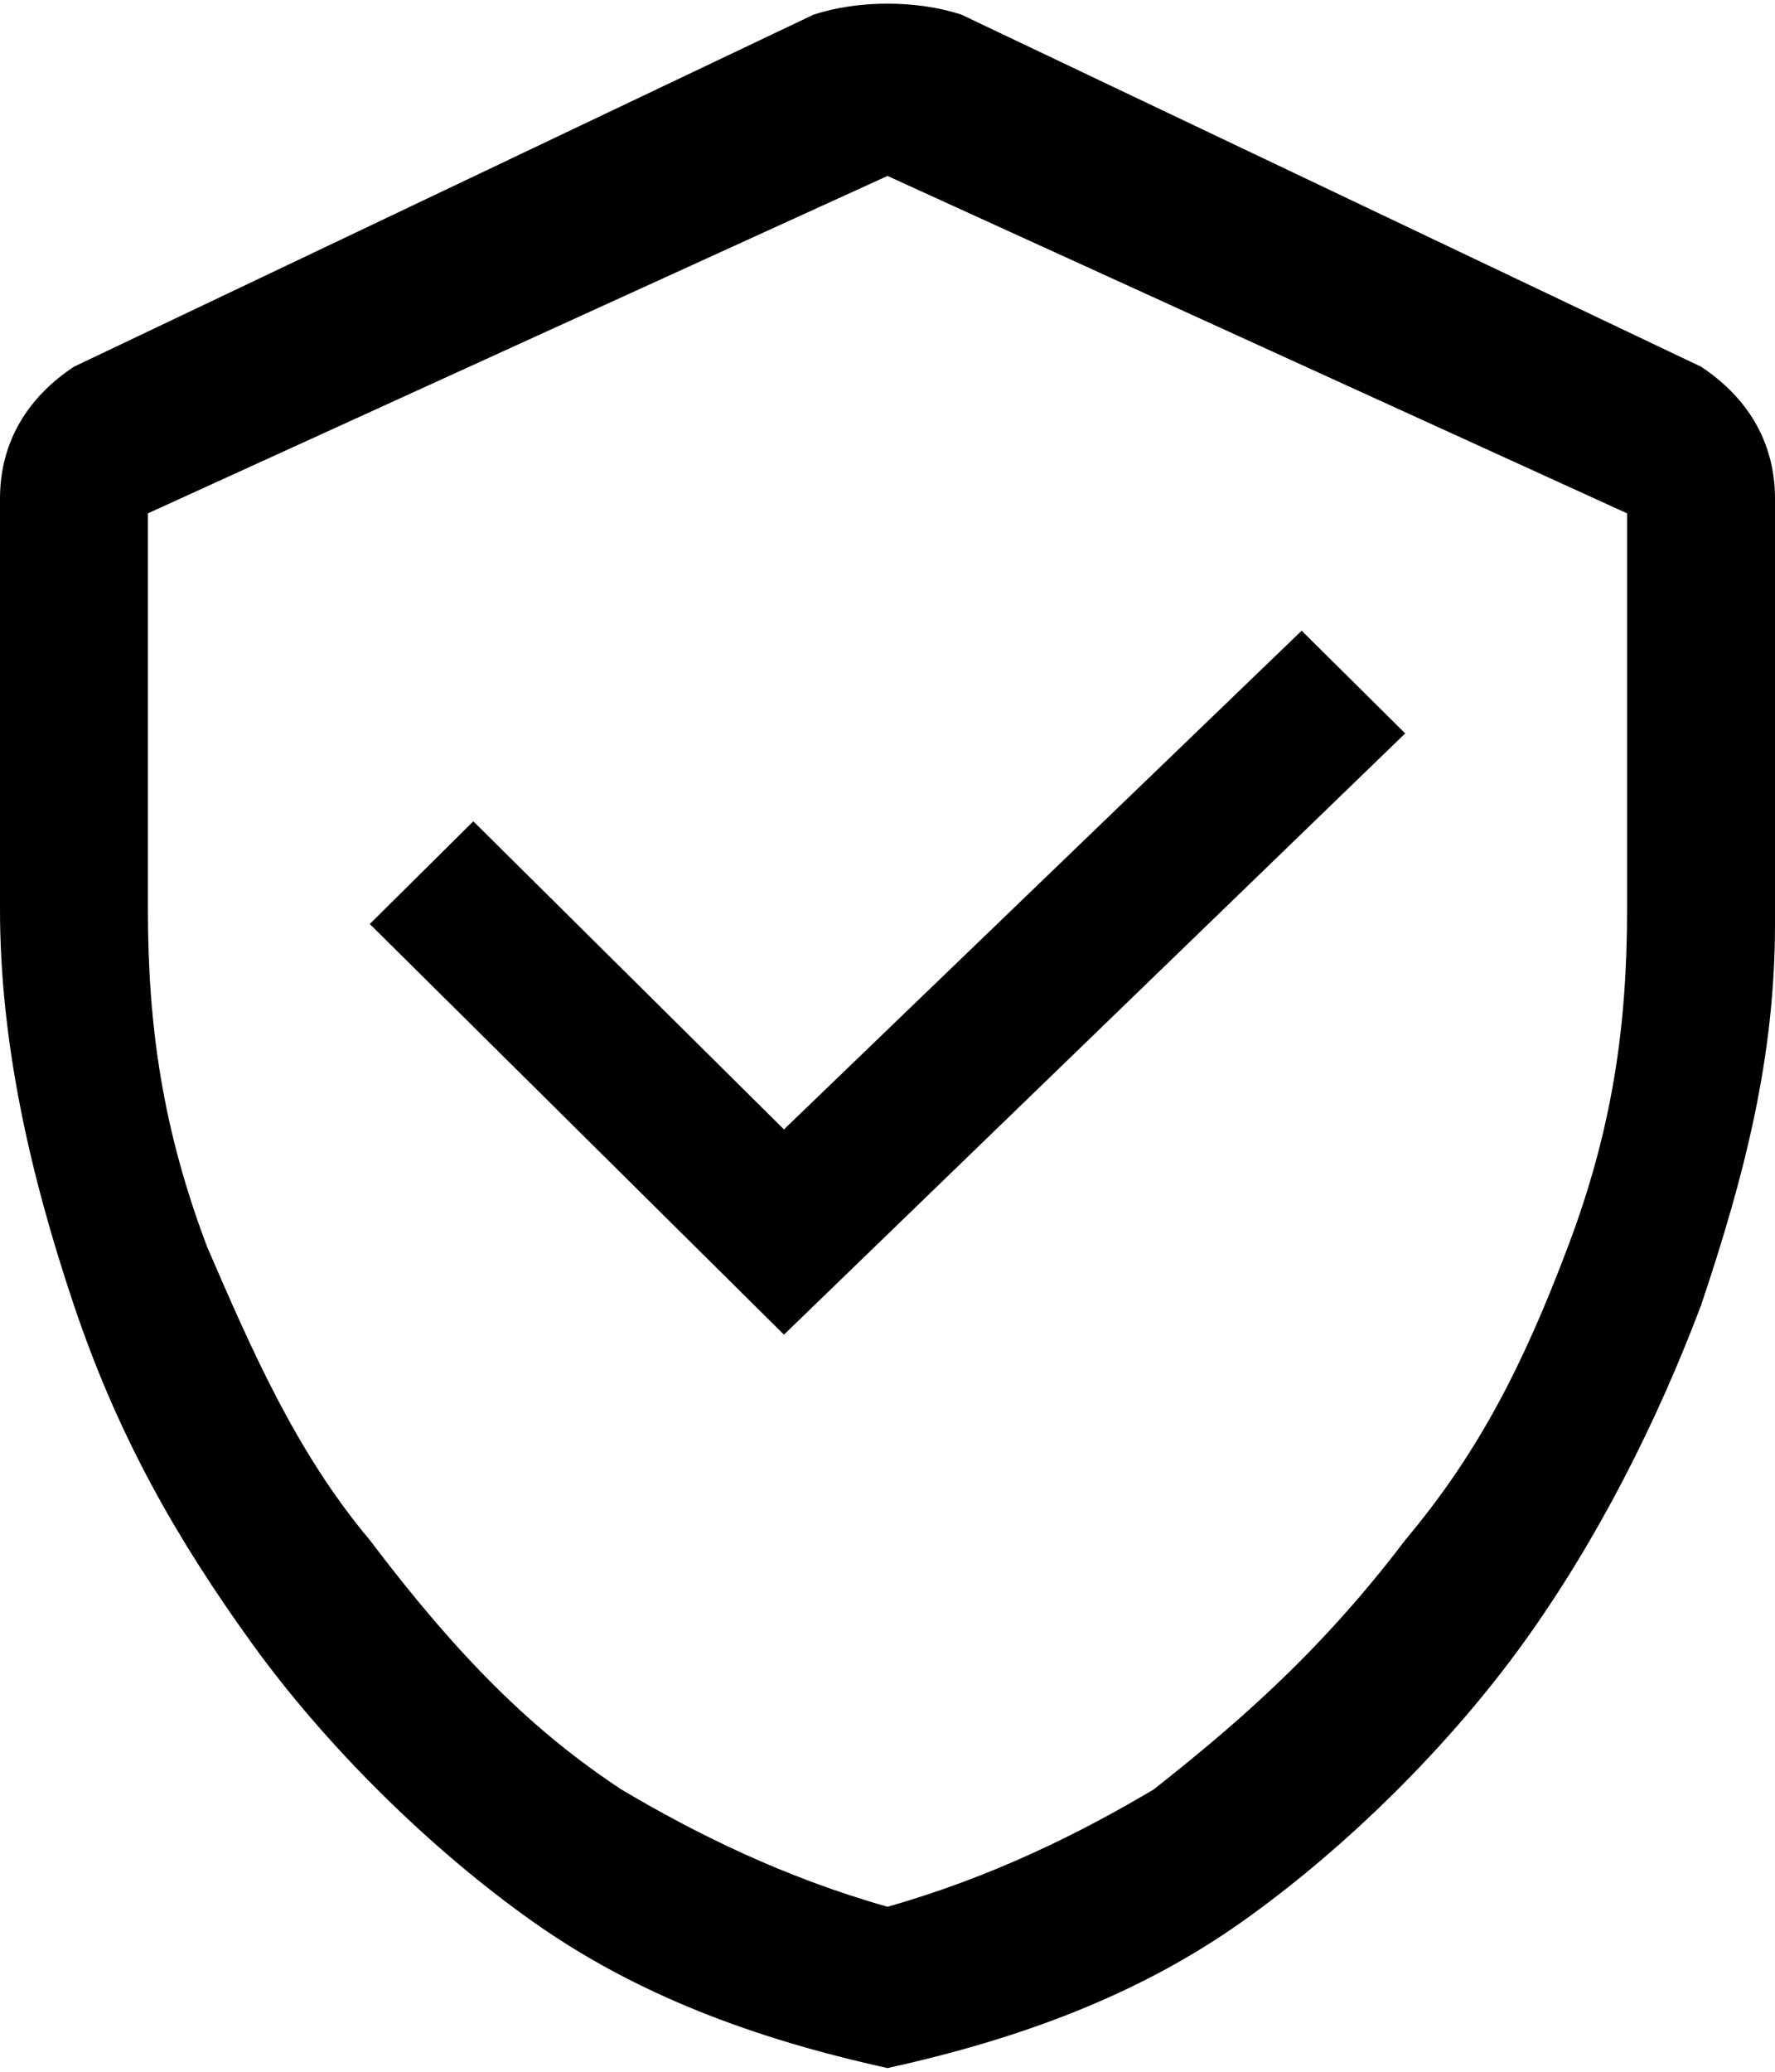 ﻿<?xml version="1.0" encoding="utf-8"?>
<svg version="1.1" xmlns:xlink="http://www.w3.org/1999/xlink" width="12px" height="14px" xmlns="http://www.w3.org/2000/svg">
  <g transform="matrix(1 0 0 1 -1638 -778 )">
    <path d="M 5.5 0.099  C 5.8 0  6.2 0  6.5 0.099  L 11.5 2.478  C 11.8 2.676  12 2.973  12 3.37  L 12 6.244  C 12 7.136  11.8 7.929  11.5 8.821  C 11.2 9.614  10.8 10.407  10.3 11.101  C 9.8 11.795  9.1 12.488  8.4 12.984  C 7.7 13.48  6.9 13.777  6 13.975  C 5.1 13.777  4.3 13.48  3.6 12.984  C 2.9 12.488  2.2 11.795  1.7 11.101  C 1.2 10.407  0.8 9.713  0.5 8.821  C 0.2 7.929  0 7.037  0 6.145  L 0 3.37  C 0 2.973  0.2 2.676  0.5 2.478  L 5.5 0.099  Z M 11 3.469  L 6 1.189  L 1 3.469  L 1 6.145  C 1 6.938  1.1 7.632  1.4 8.425  C 1.7 9.119  2 9.812  2.5 10.407  C 3.1 11.2  3.6 11.696  4.2 12.092  C 4.7 12.389  5.3 12.687  6 12.885  C 6.7 12.687  7.3 12.389  7.8 12.092  C 8.3 11.696  8.9 11.2  9.5 10.407  C 10 9.812  10.3 9.218  10.6 8.425  C 10.9 7.632  11 6.938  11 6.145  L 11 3.469  Z M 5.3 7.632  L 8.8 4.262  L 9.5 4.956  L 5.3 9.019  L 2.5 6.244  L 3.2 5.55  L 5.3 7.632  Z " fill-rule="nonzero" fill="#000000" stroke="none" transform="matrix(1 0 0 1 1638 778 )" />
  </g>
</svg>